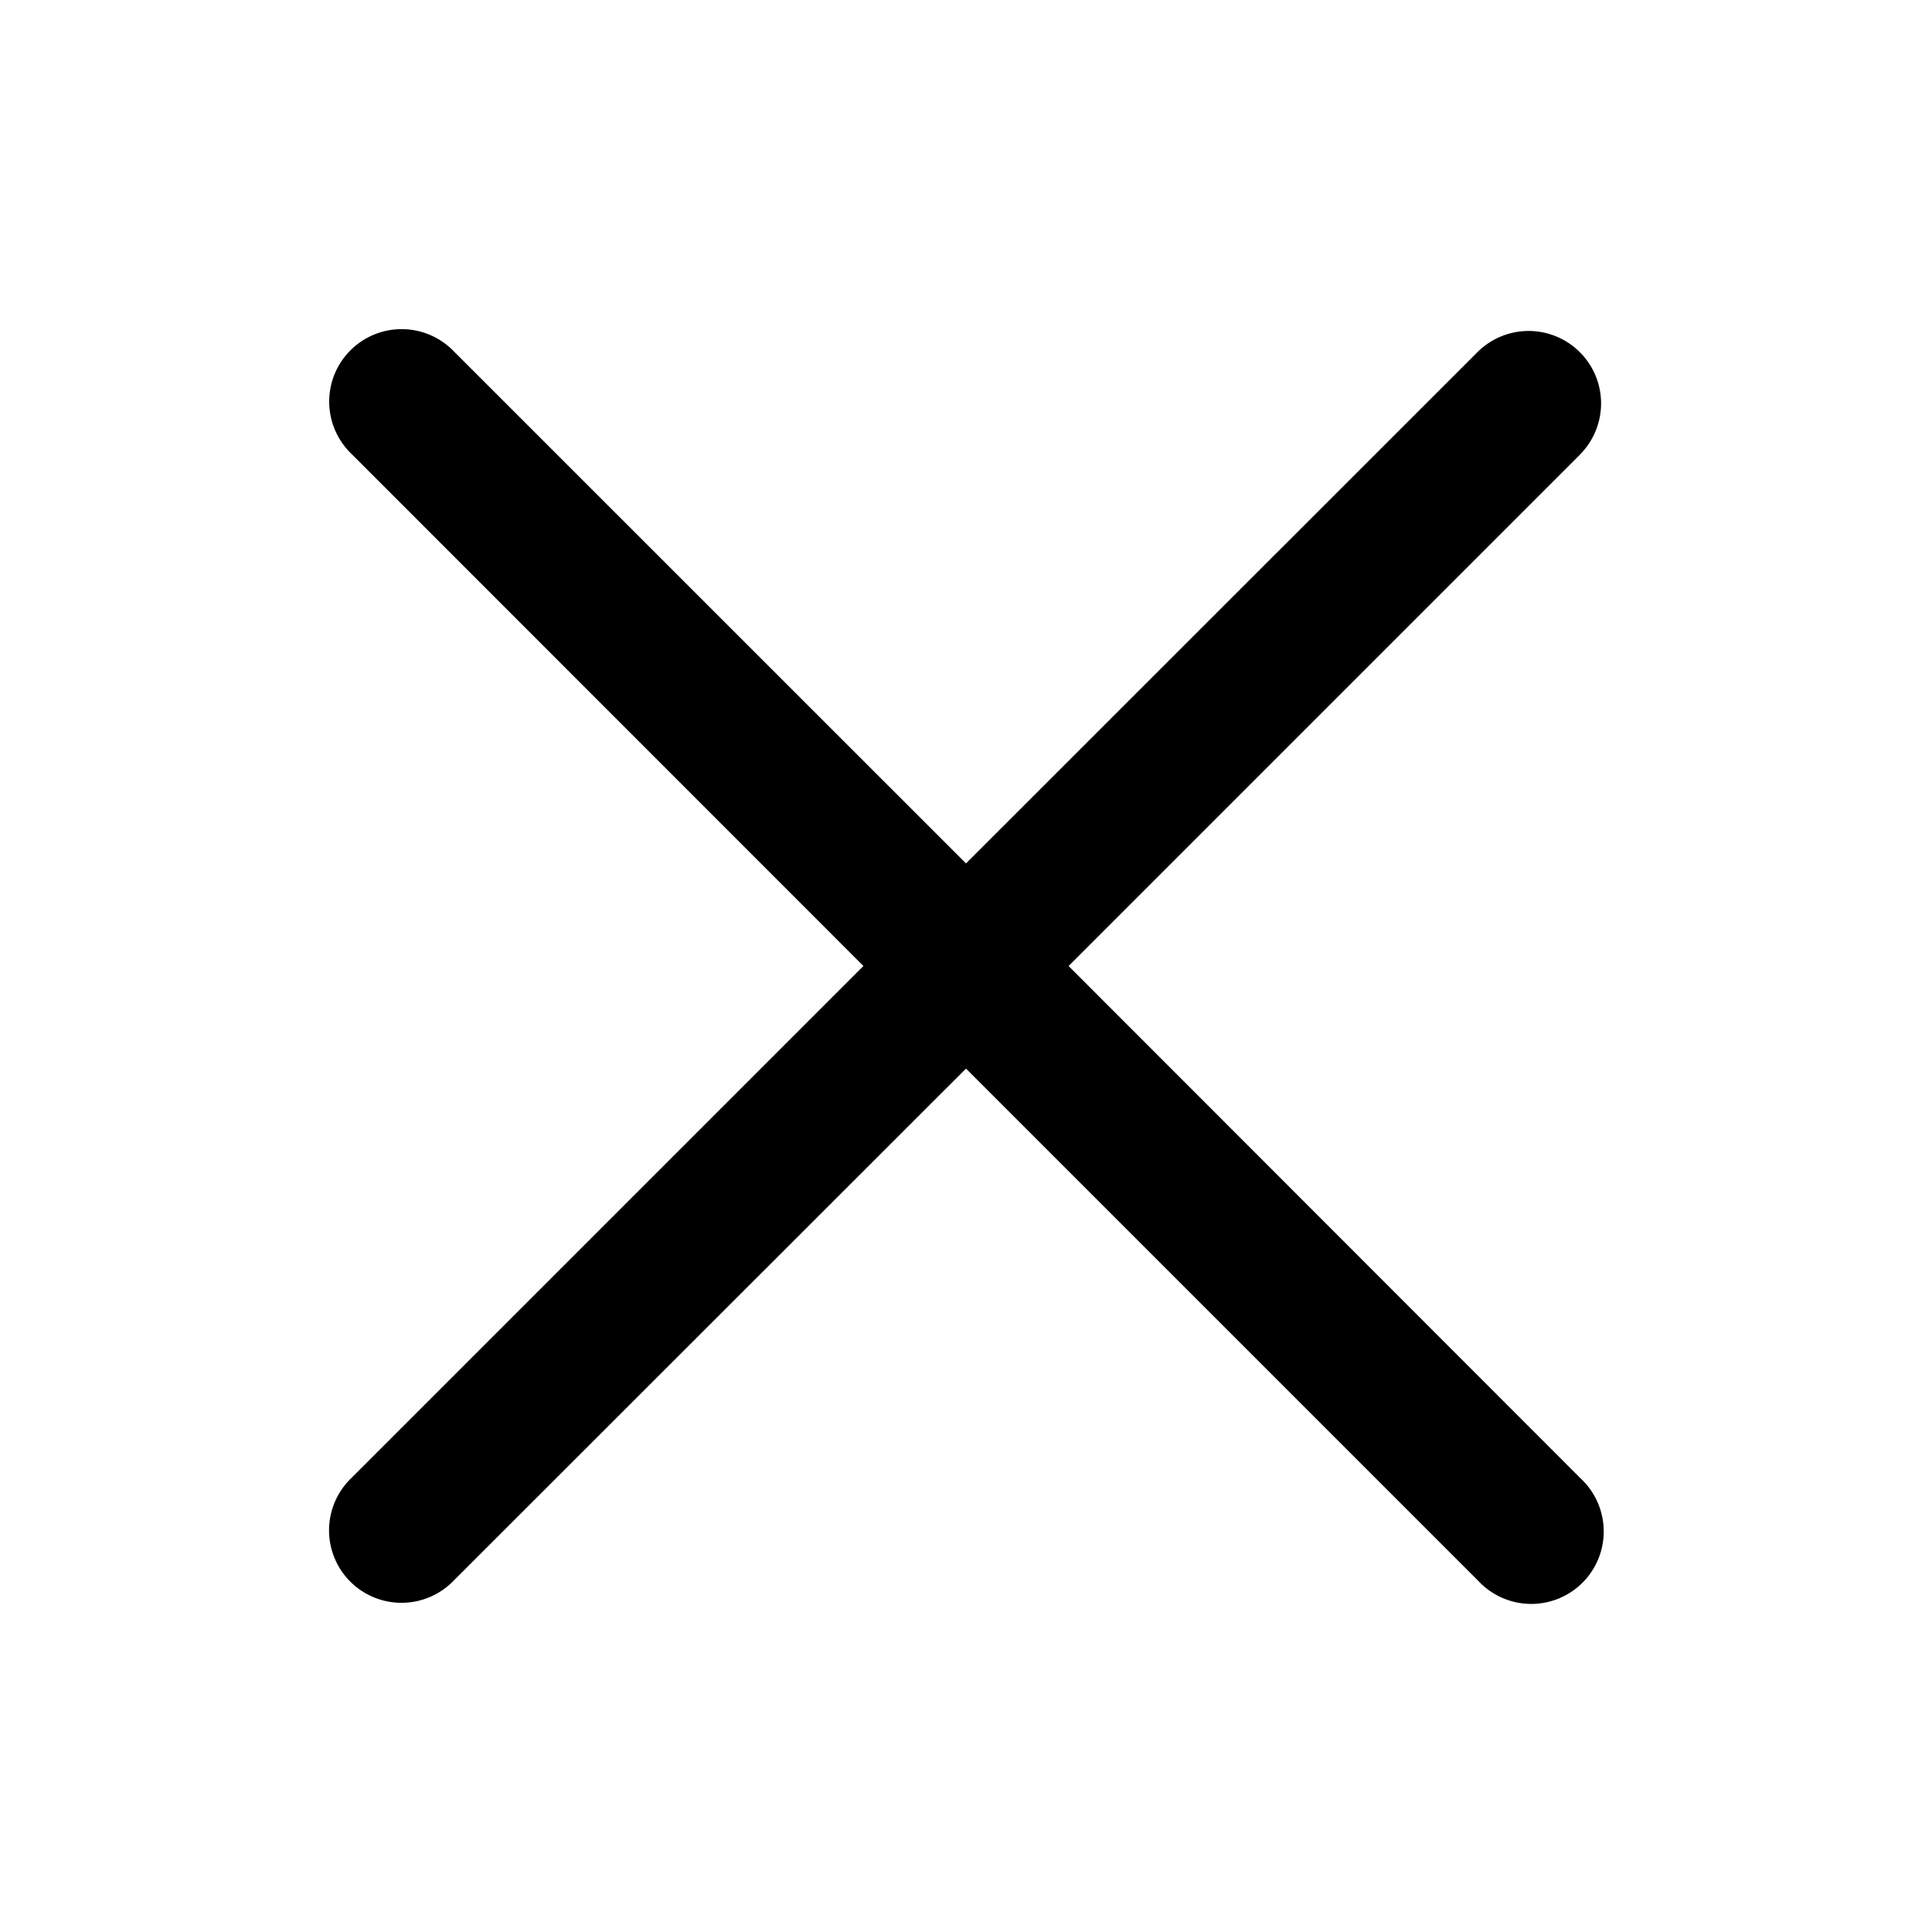 <svg xmlns="http://www.w3.org/2000/svg" viewBox="0 0 20 20">
  <path fill-rule="evenodd" d="M16.364 4.697a.75.75 0 0 0-1.061-1.06L10 8.938 4.697 3.636a.75.75 0 1 0-1.06 1.061L8.938 10l-5.303 5.303a.75.75 0 1 0 1.061 1.06L10 11.062l5.303 5.303a.75.75 0 1 0 1.06-1.06L11.062 10l5.303-5.303Z"/>
</svg>
